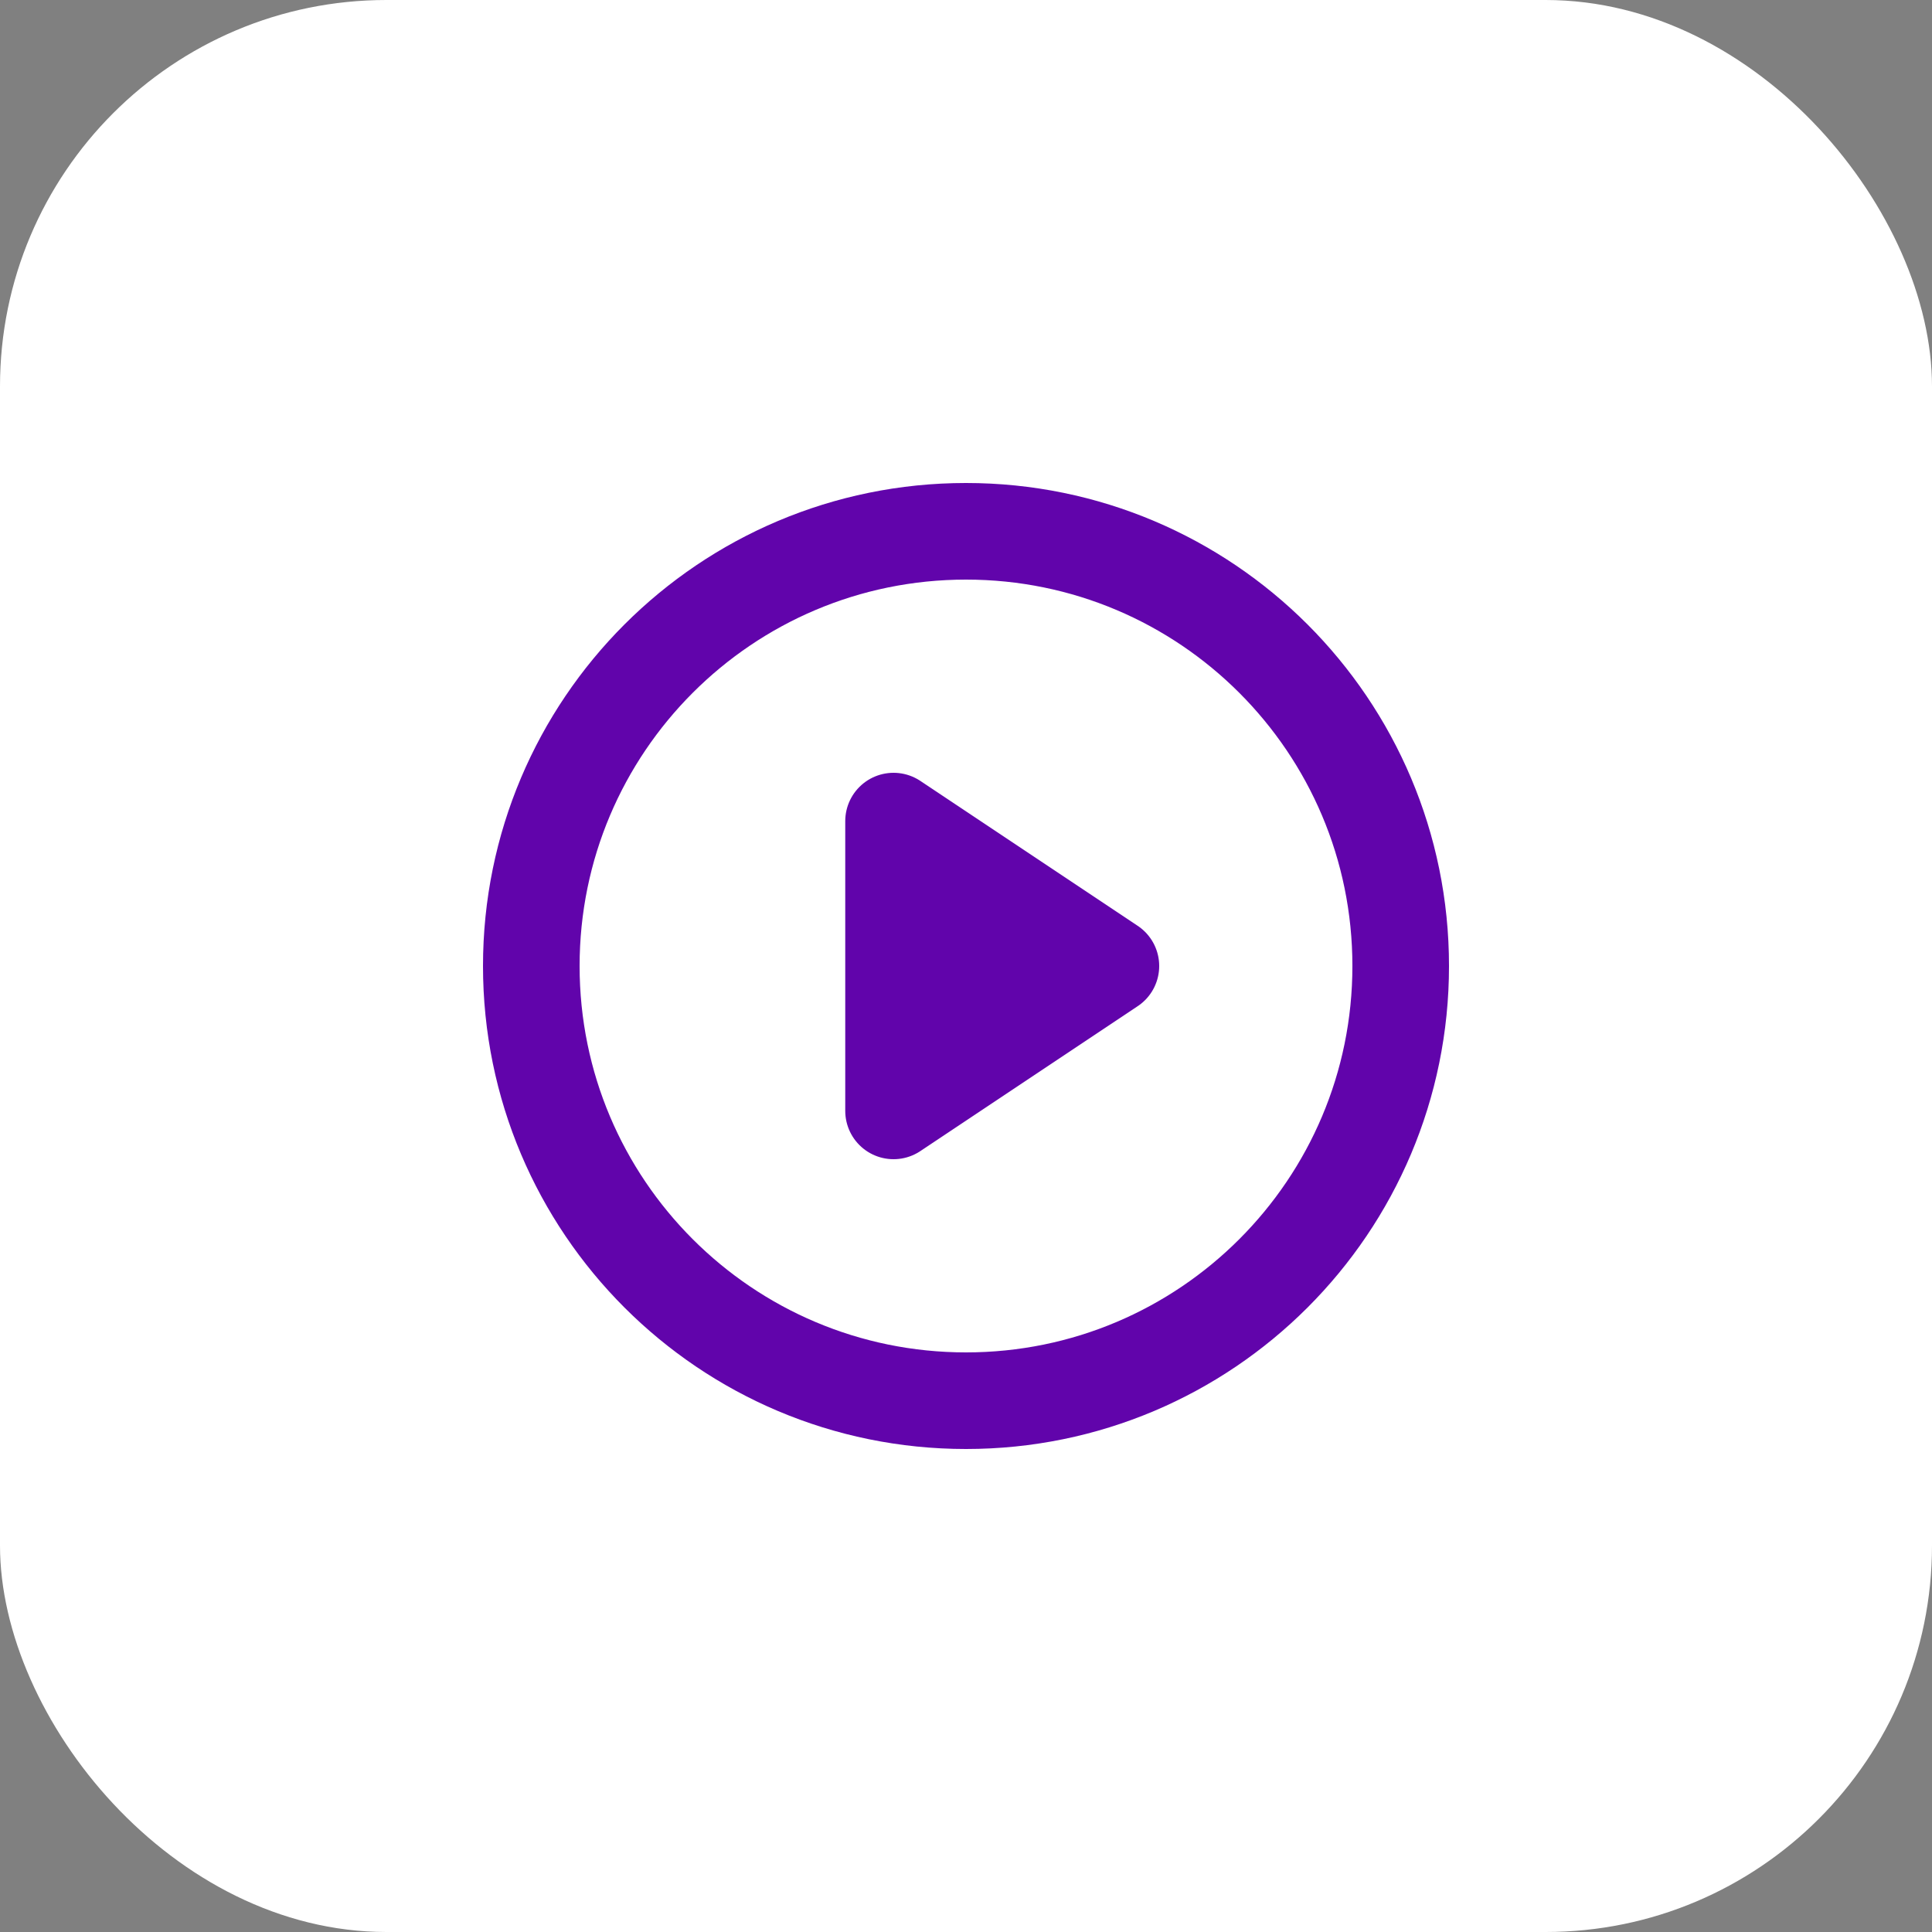 <svg width="40" height="40" viewBox="0 0 40 40" fill="none" xmlns="http://www.w3.org/2000/svg">
<rect x="0" y="0" width="40" height="40" fill="#808080" stroke="none"/>
<rect width="40" height="40" rx="8" fill="white"/>
<path d="M20 29C24.971 29 29 24.971 29 20C29 15.029 24.971 11 20 11C15.029 11 11 15.029 11 20C11 24.971 15.029 29 20 29Z" stroke="#6104AB" stroke-width="2" stroke-miterlimit="10"/>
<path d="M23 20L18.5 17V23L23 20Z" fill="#6104AB" stroke="#6104AB" stroke-width="2" stroke-linecap="round" stroke-linejoin="round"/>
</svg>
